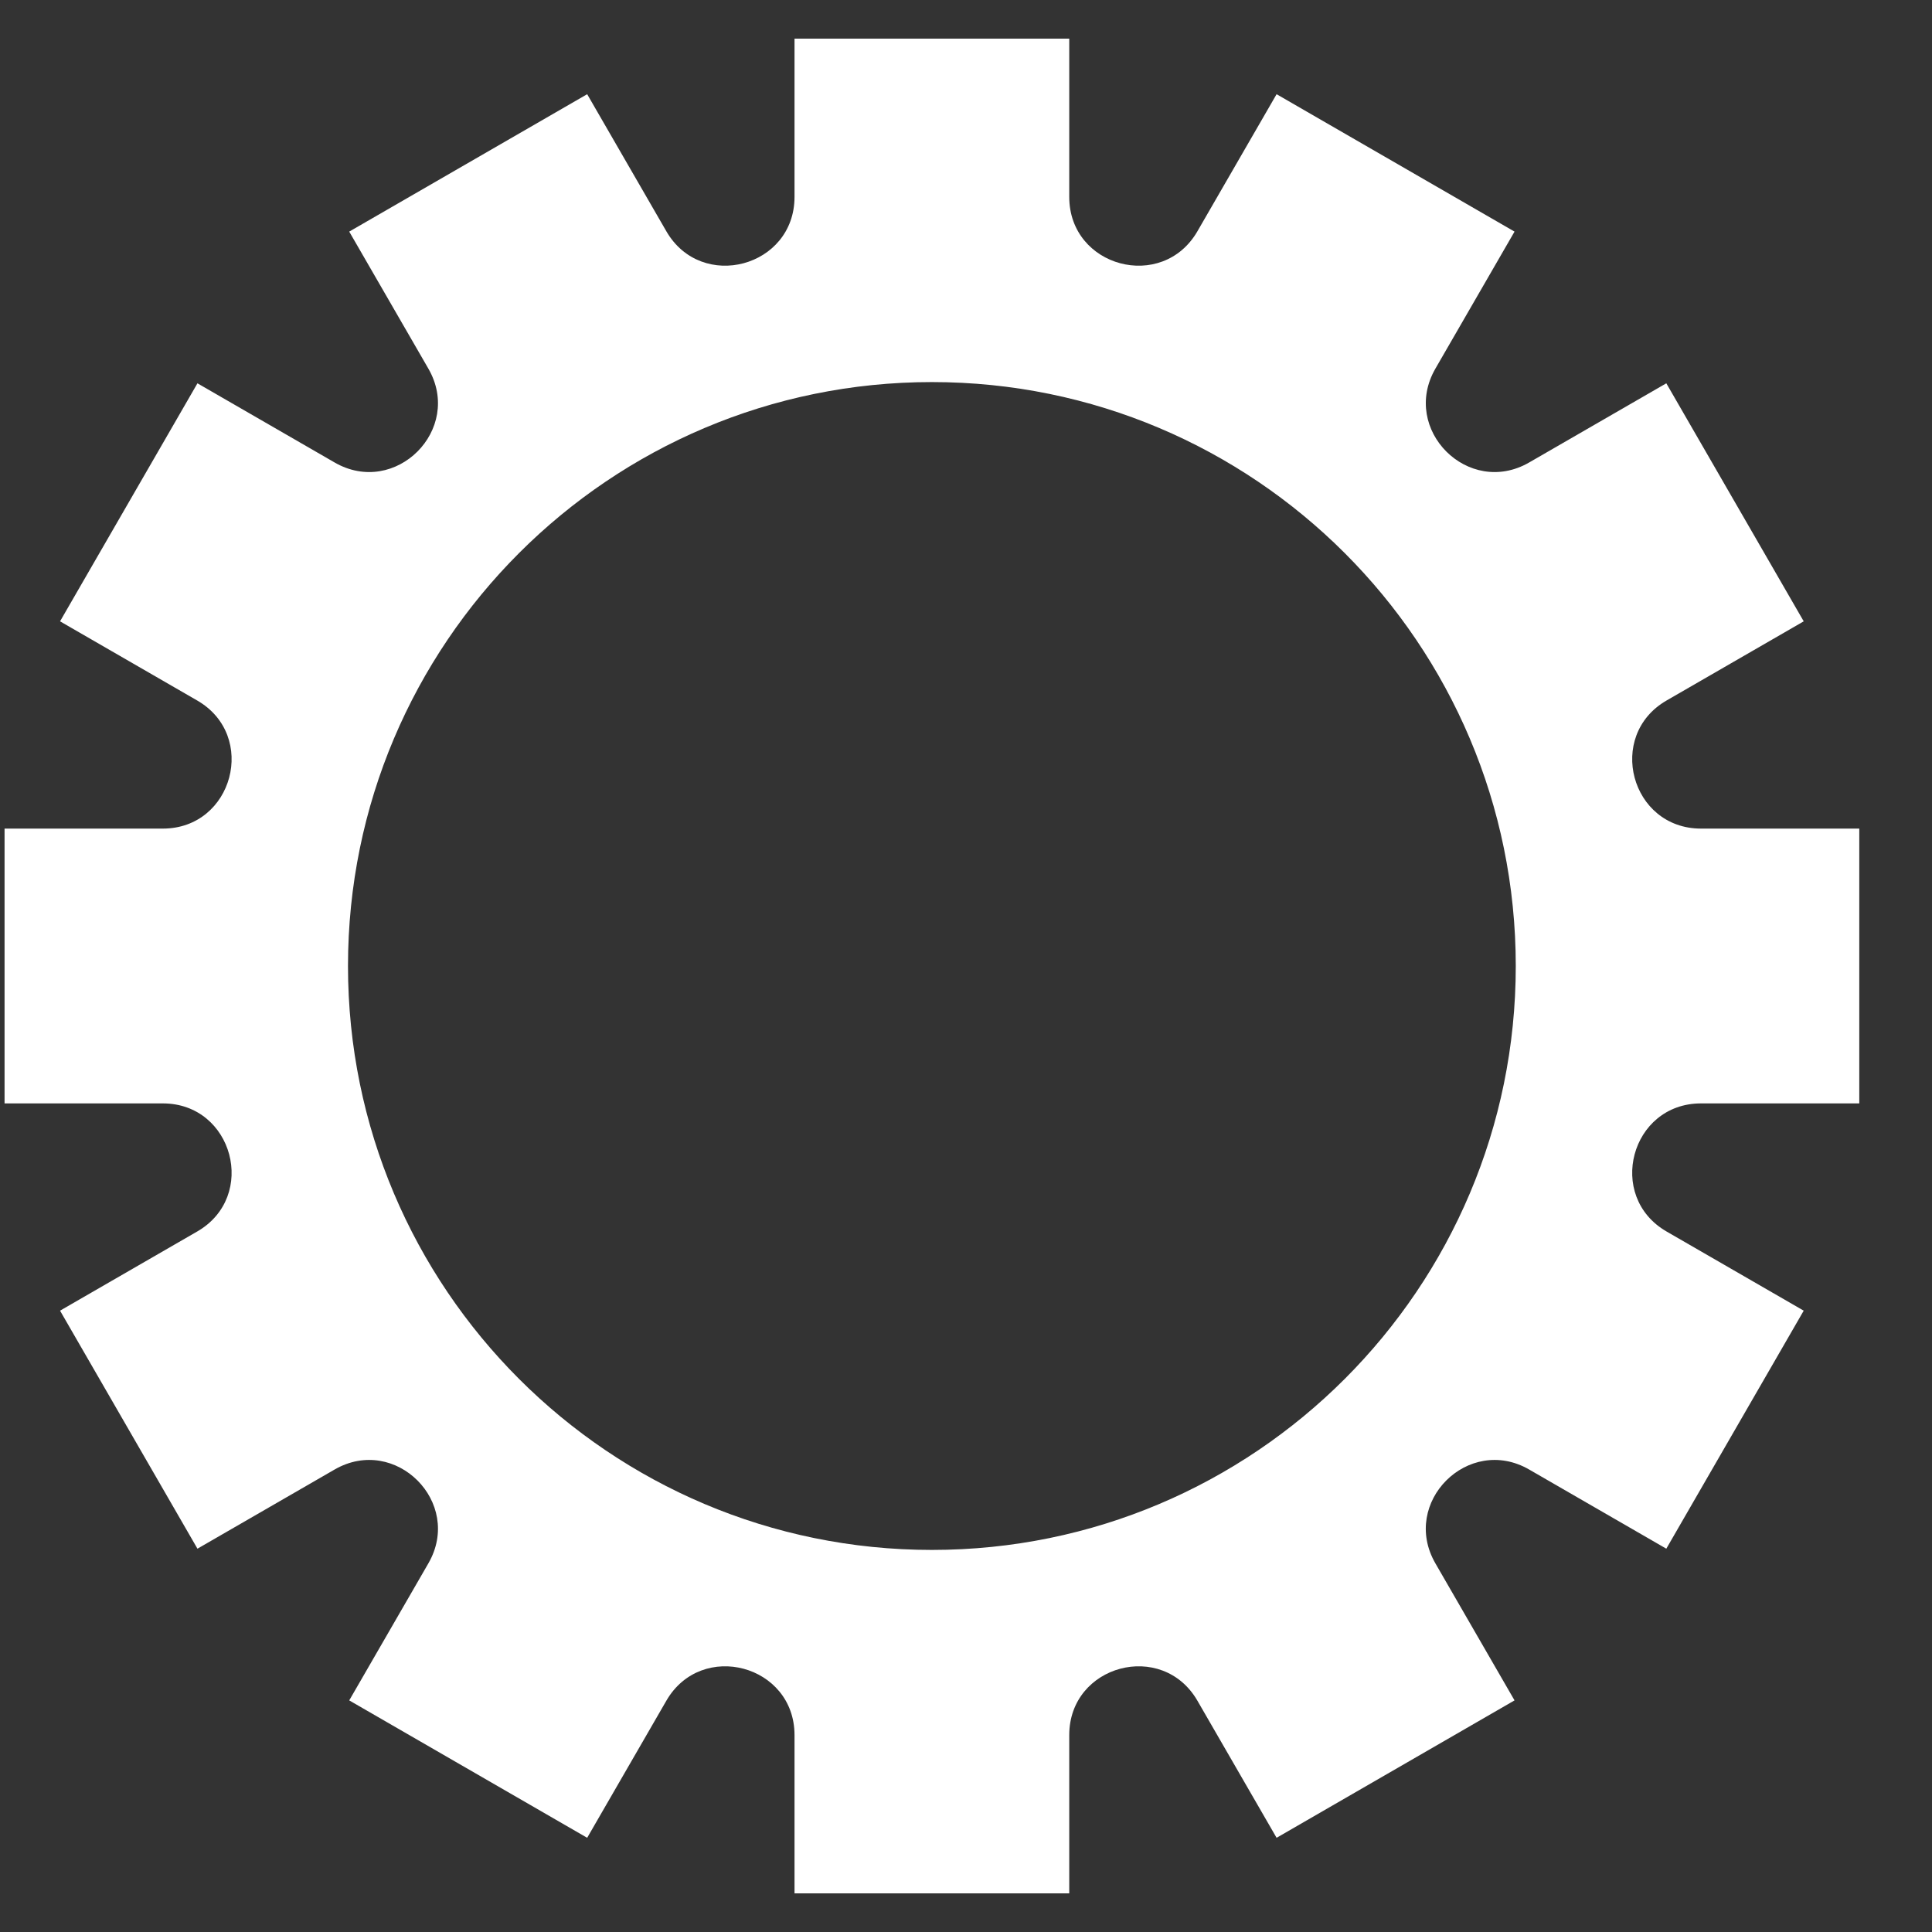 <svg width="25" height="25" viewBox="0 0 25 25" fill="none" xmlns="http://www.w3.org/2000/svg">
<rect x="0" y="0" width="25" height="25" fill="#333333" stroke="none"/>
<path fill-rule="evenodd" clip-rule="evenodd" d="M10.281 0.5H13.836V2.548C13.836 3.457 15.04 3.78 15.495 2.992L16.519 1.219L19.598 2.997L18.574 4.77C18.12 5.558 19.001 6.439 19.788 5.984L21.562 4.96L23.34 8.04L21.566 9.064C20.779 9.518 21.101 10.722 22.011 10.722H24.059V14.278H22.011C21.101 14.278 20.779 15.482 21.566 15.936L23.34 16.96L21.562 20.04L19.788 19.016C19.001 18.561 18.119 19.442 18.574 20.23L19.598 22.003L16.519 23.781L15.495 22.008C15.04 21.22 13.836 21.543 13.836 22.452V24.5H10.281V22.452C10.281 21.543 9.077 21.22 8.622 22.008L7.598 23.781L4.519 22.003L5.543 20.23C5.998 19.442 5.116 18.561 4.329 19.016L2.555 20.04L0.777 16.96L2.551 15.936C3.339 15.482 3.016 14.278 2.107 14.278H0.059V10.722H2.107C3.016 10.722 3.339 9.518 2.551 9.064L0.777 8.04L2.555 4.96L4.329 5.984C5.116 6.439 5.998 5.558 5.543 4.77L4.519 2.997L7.598 1.219L8.622 2.992C9.077 3.78 10.281 3.457 10.281 2.548V0.5ZM12.059 20.056C16.231 20.056 19.614 16.673 19.614 12.5C19.614 8.327 16.231 4.944 12.059 4.944C7.886 4.944 4.503 8.327 4.503 12.5C4.503 16.673 7.886 20.056 12.059 20.056Z" fill="white"/>
</svg>
